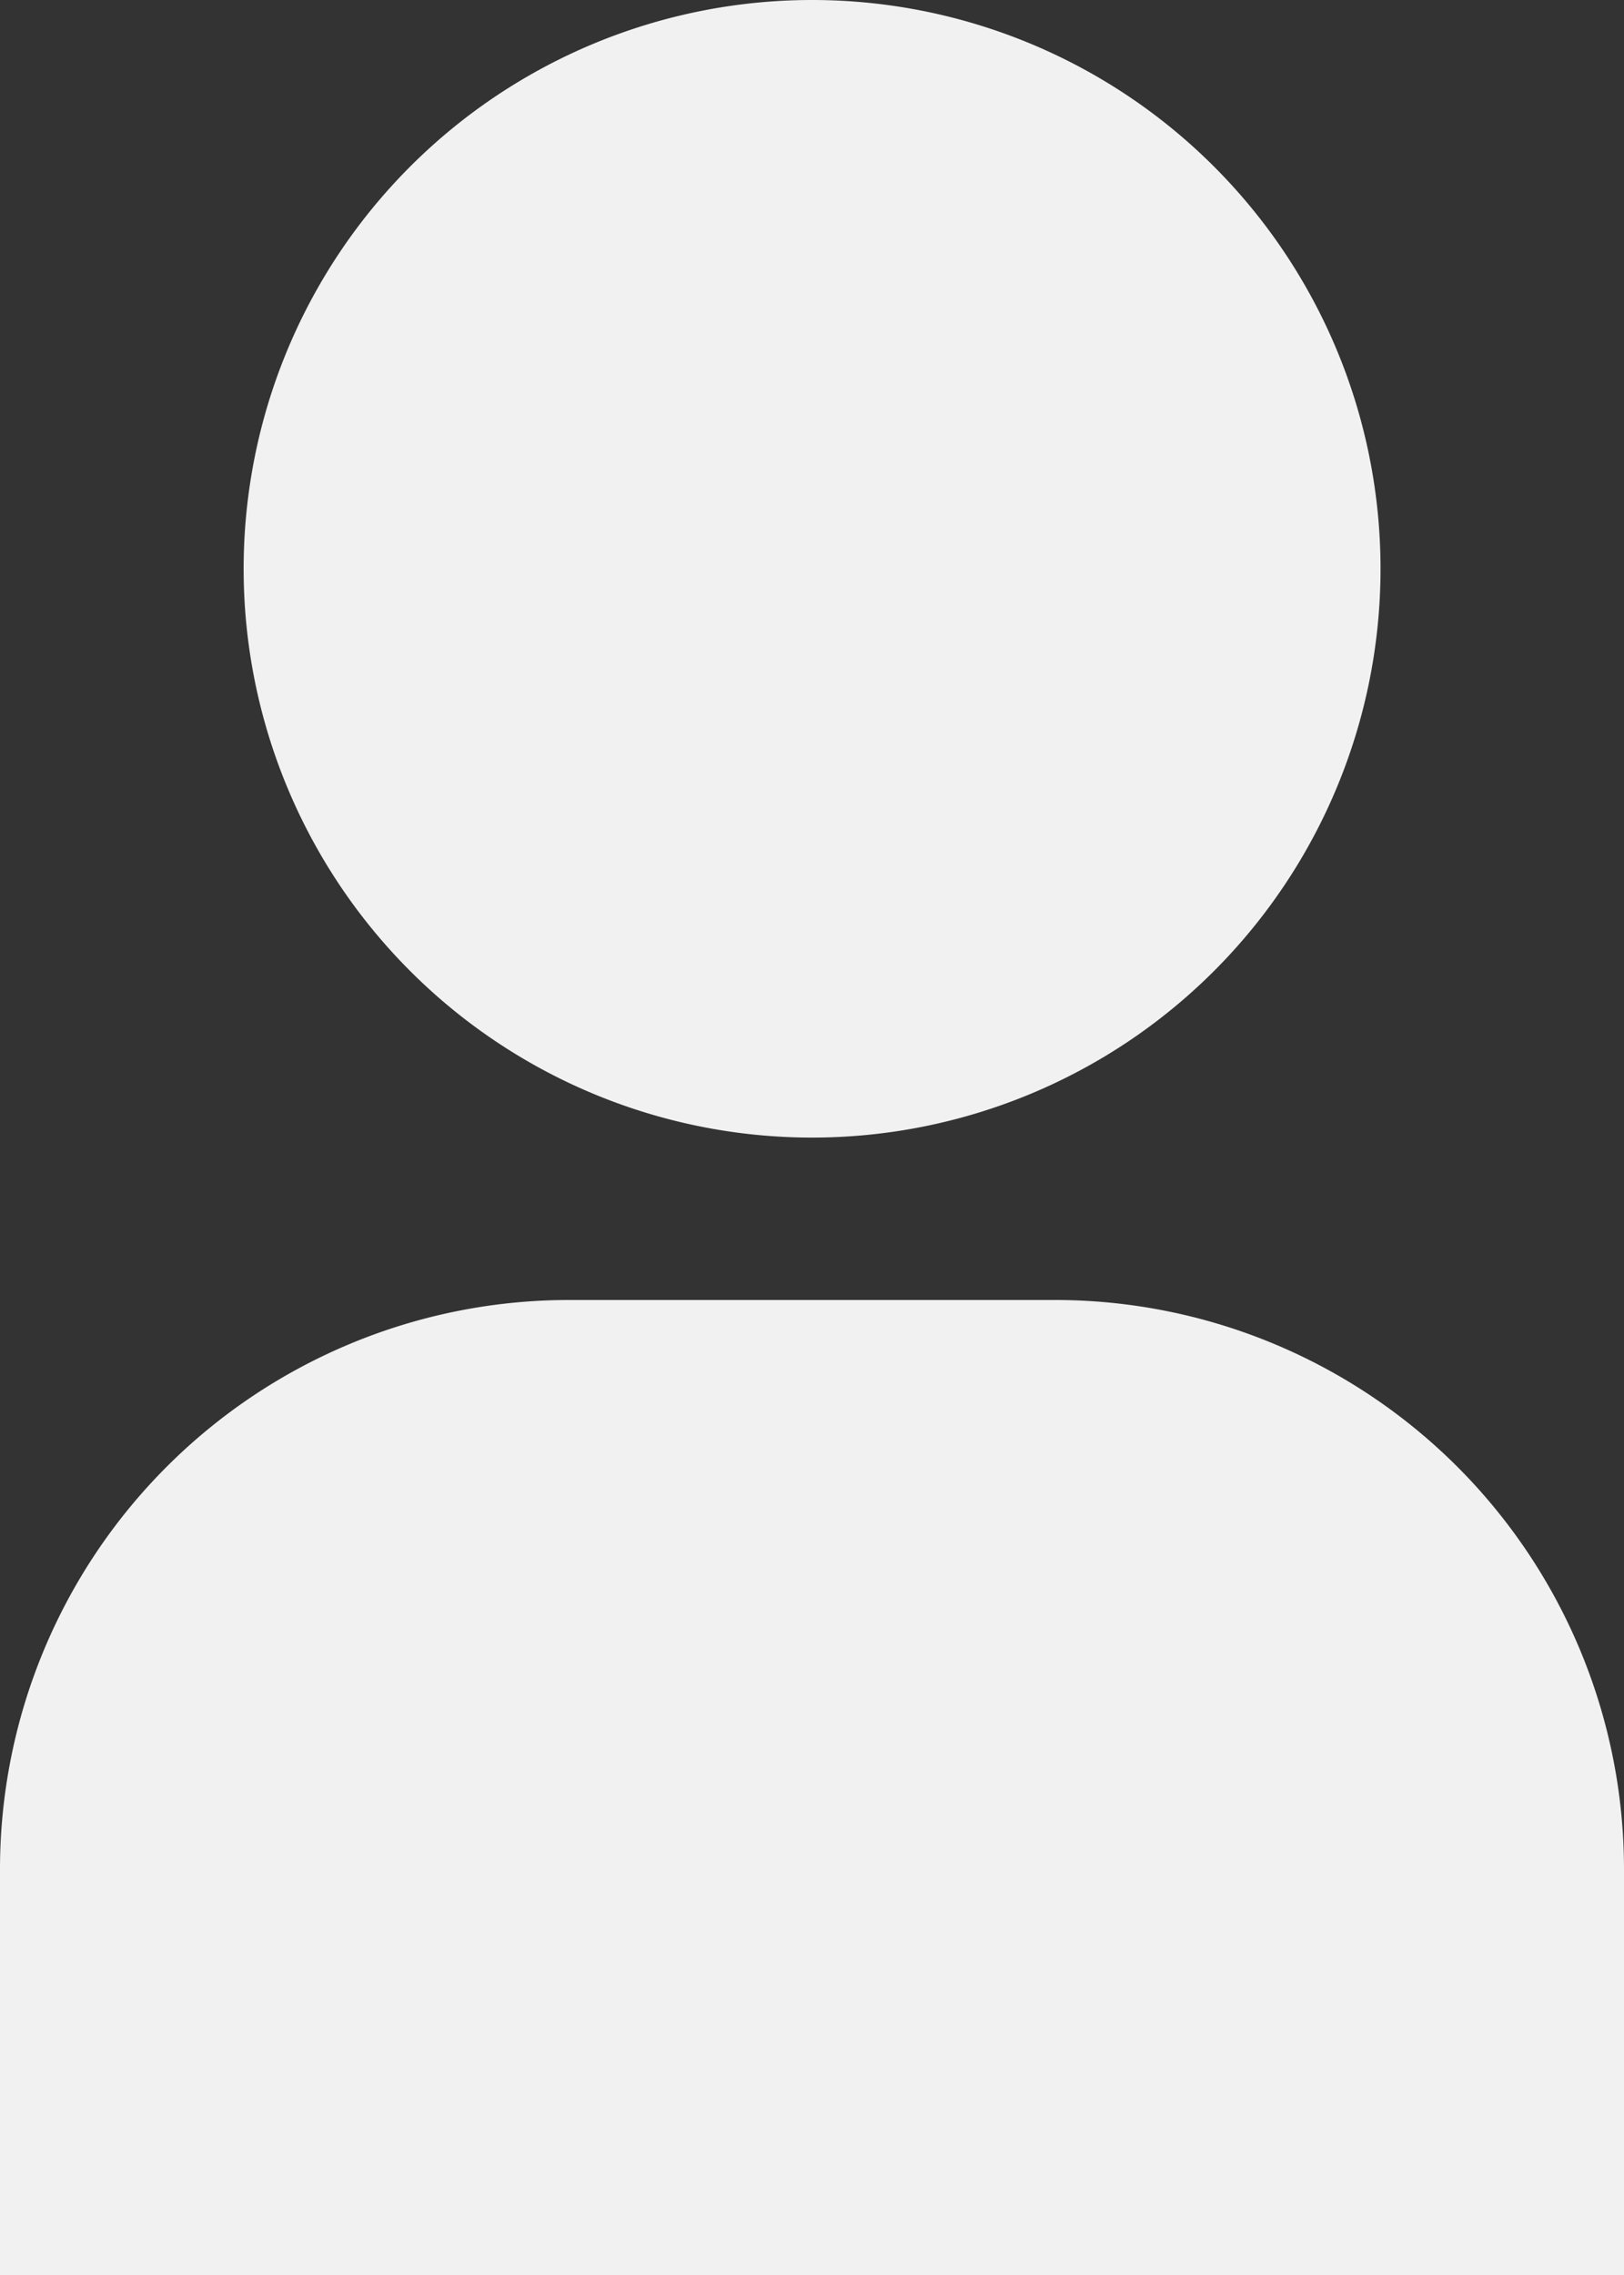 <svg xmlns="http://www.w3.org/2000/svg" width="19.55" height="27.37" viewBox="0 0 19.55 27.37">
  <rect x="0" y="0" width="19.55" height="27.37" fill="#333333" stroke="none"/>
  <g id="user-filled" transform="translate(-6.75 -2.25)">
    <path id="Tracé_234" data-name="Tracé 234" d="M6.75,31.98H26.3V27.093a6.85,6.85,0,0,0-6.843-6.843H13.593A6.85,6.85,0,0,0,6.75,27.093Z" transform="translate(0 -2.36)" fill="#f1f1f1"/>
    <path id="Tracé_235" data-name="Tracé 235" d="M10.125,9.093A6.843,6.843,0,1,0,16.968,2.25a6.843,6.843,0,0,0-6.843,6.843Z" transform="translate(-0.442)" fill="#f1f1f1"/>
  </g>
</svg>

